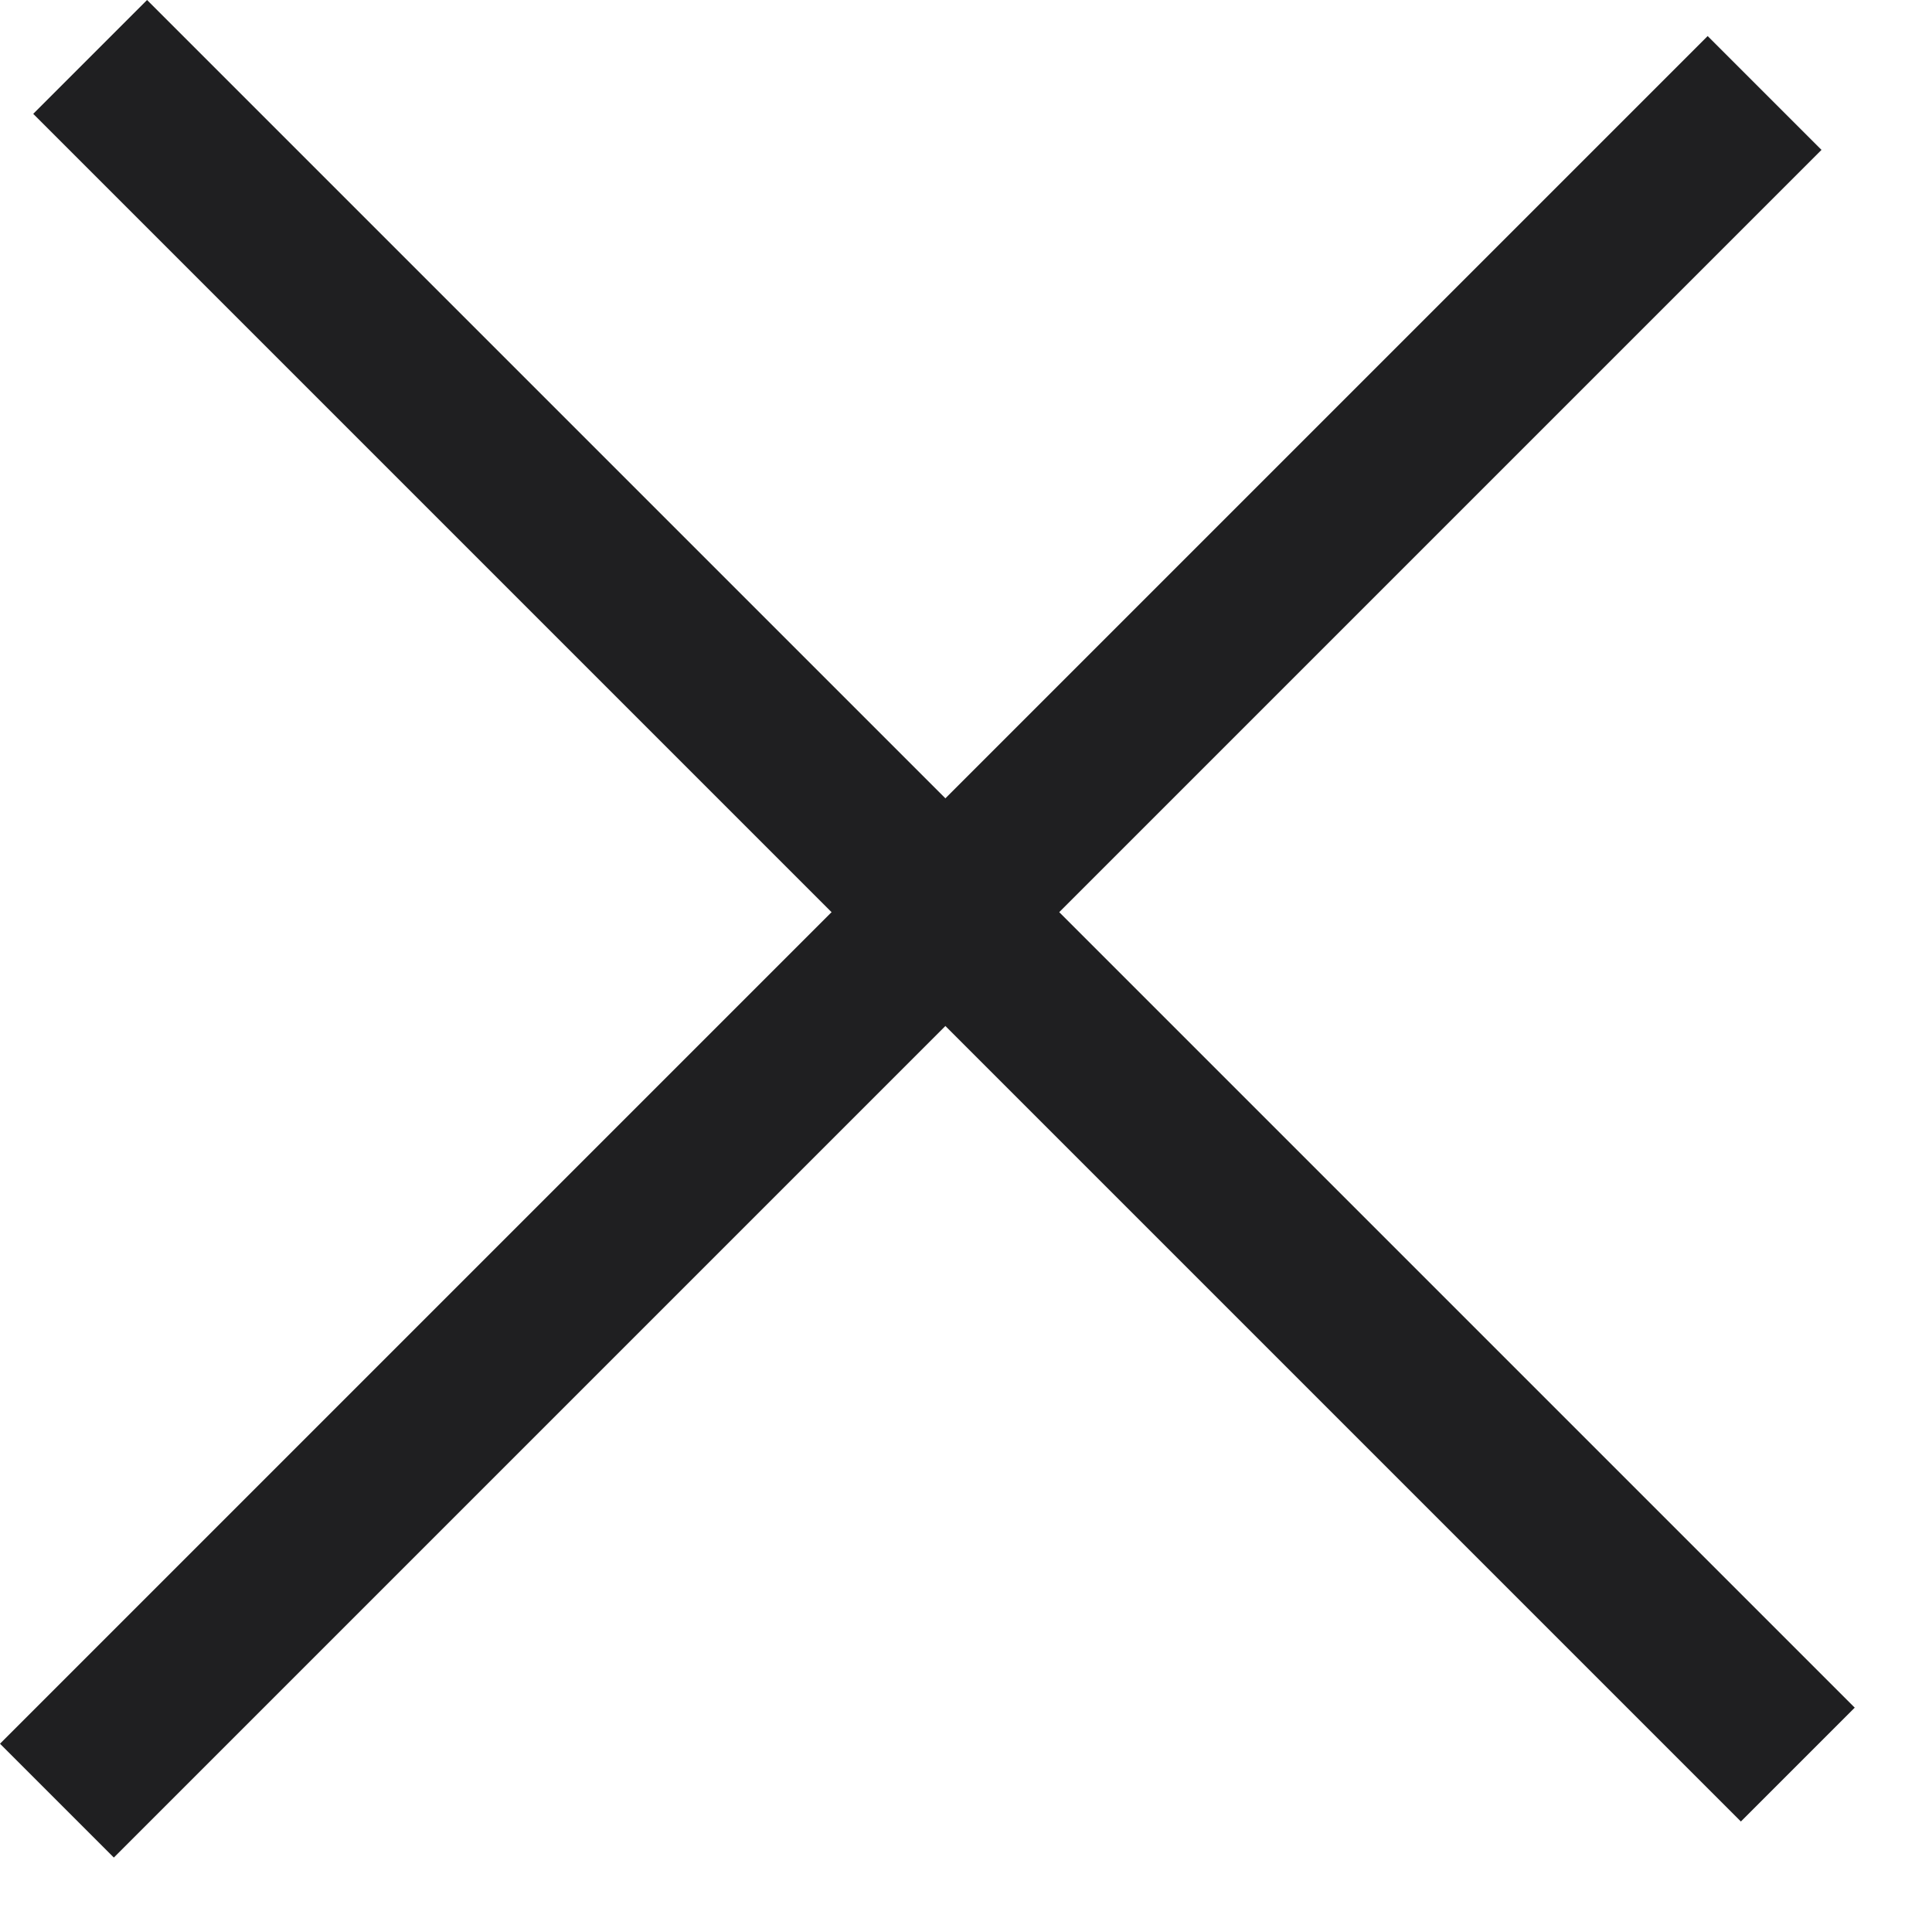 <svg width="24" height="24" viewBox="0 0 24 24" fill="none" xmlns="http://www.w3.org/2000/svg">
<rect y="21.661" width="30" height="2" transform="rotate(-45 0 21.661)" fill="#1F1F21"/>
<rect x="1.827" width="30" height="2" transform="rotate(45 1.827 0)" fill="#1F1F21"/>
</svg>
